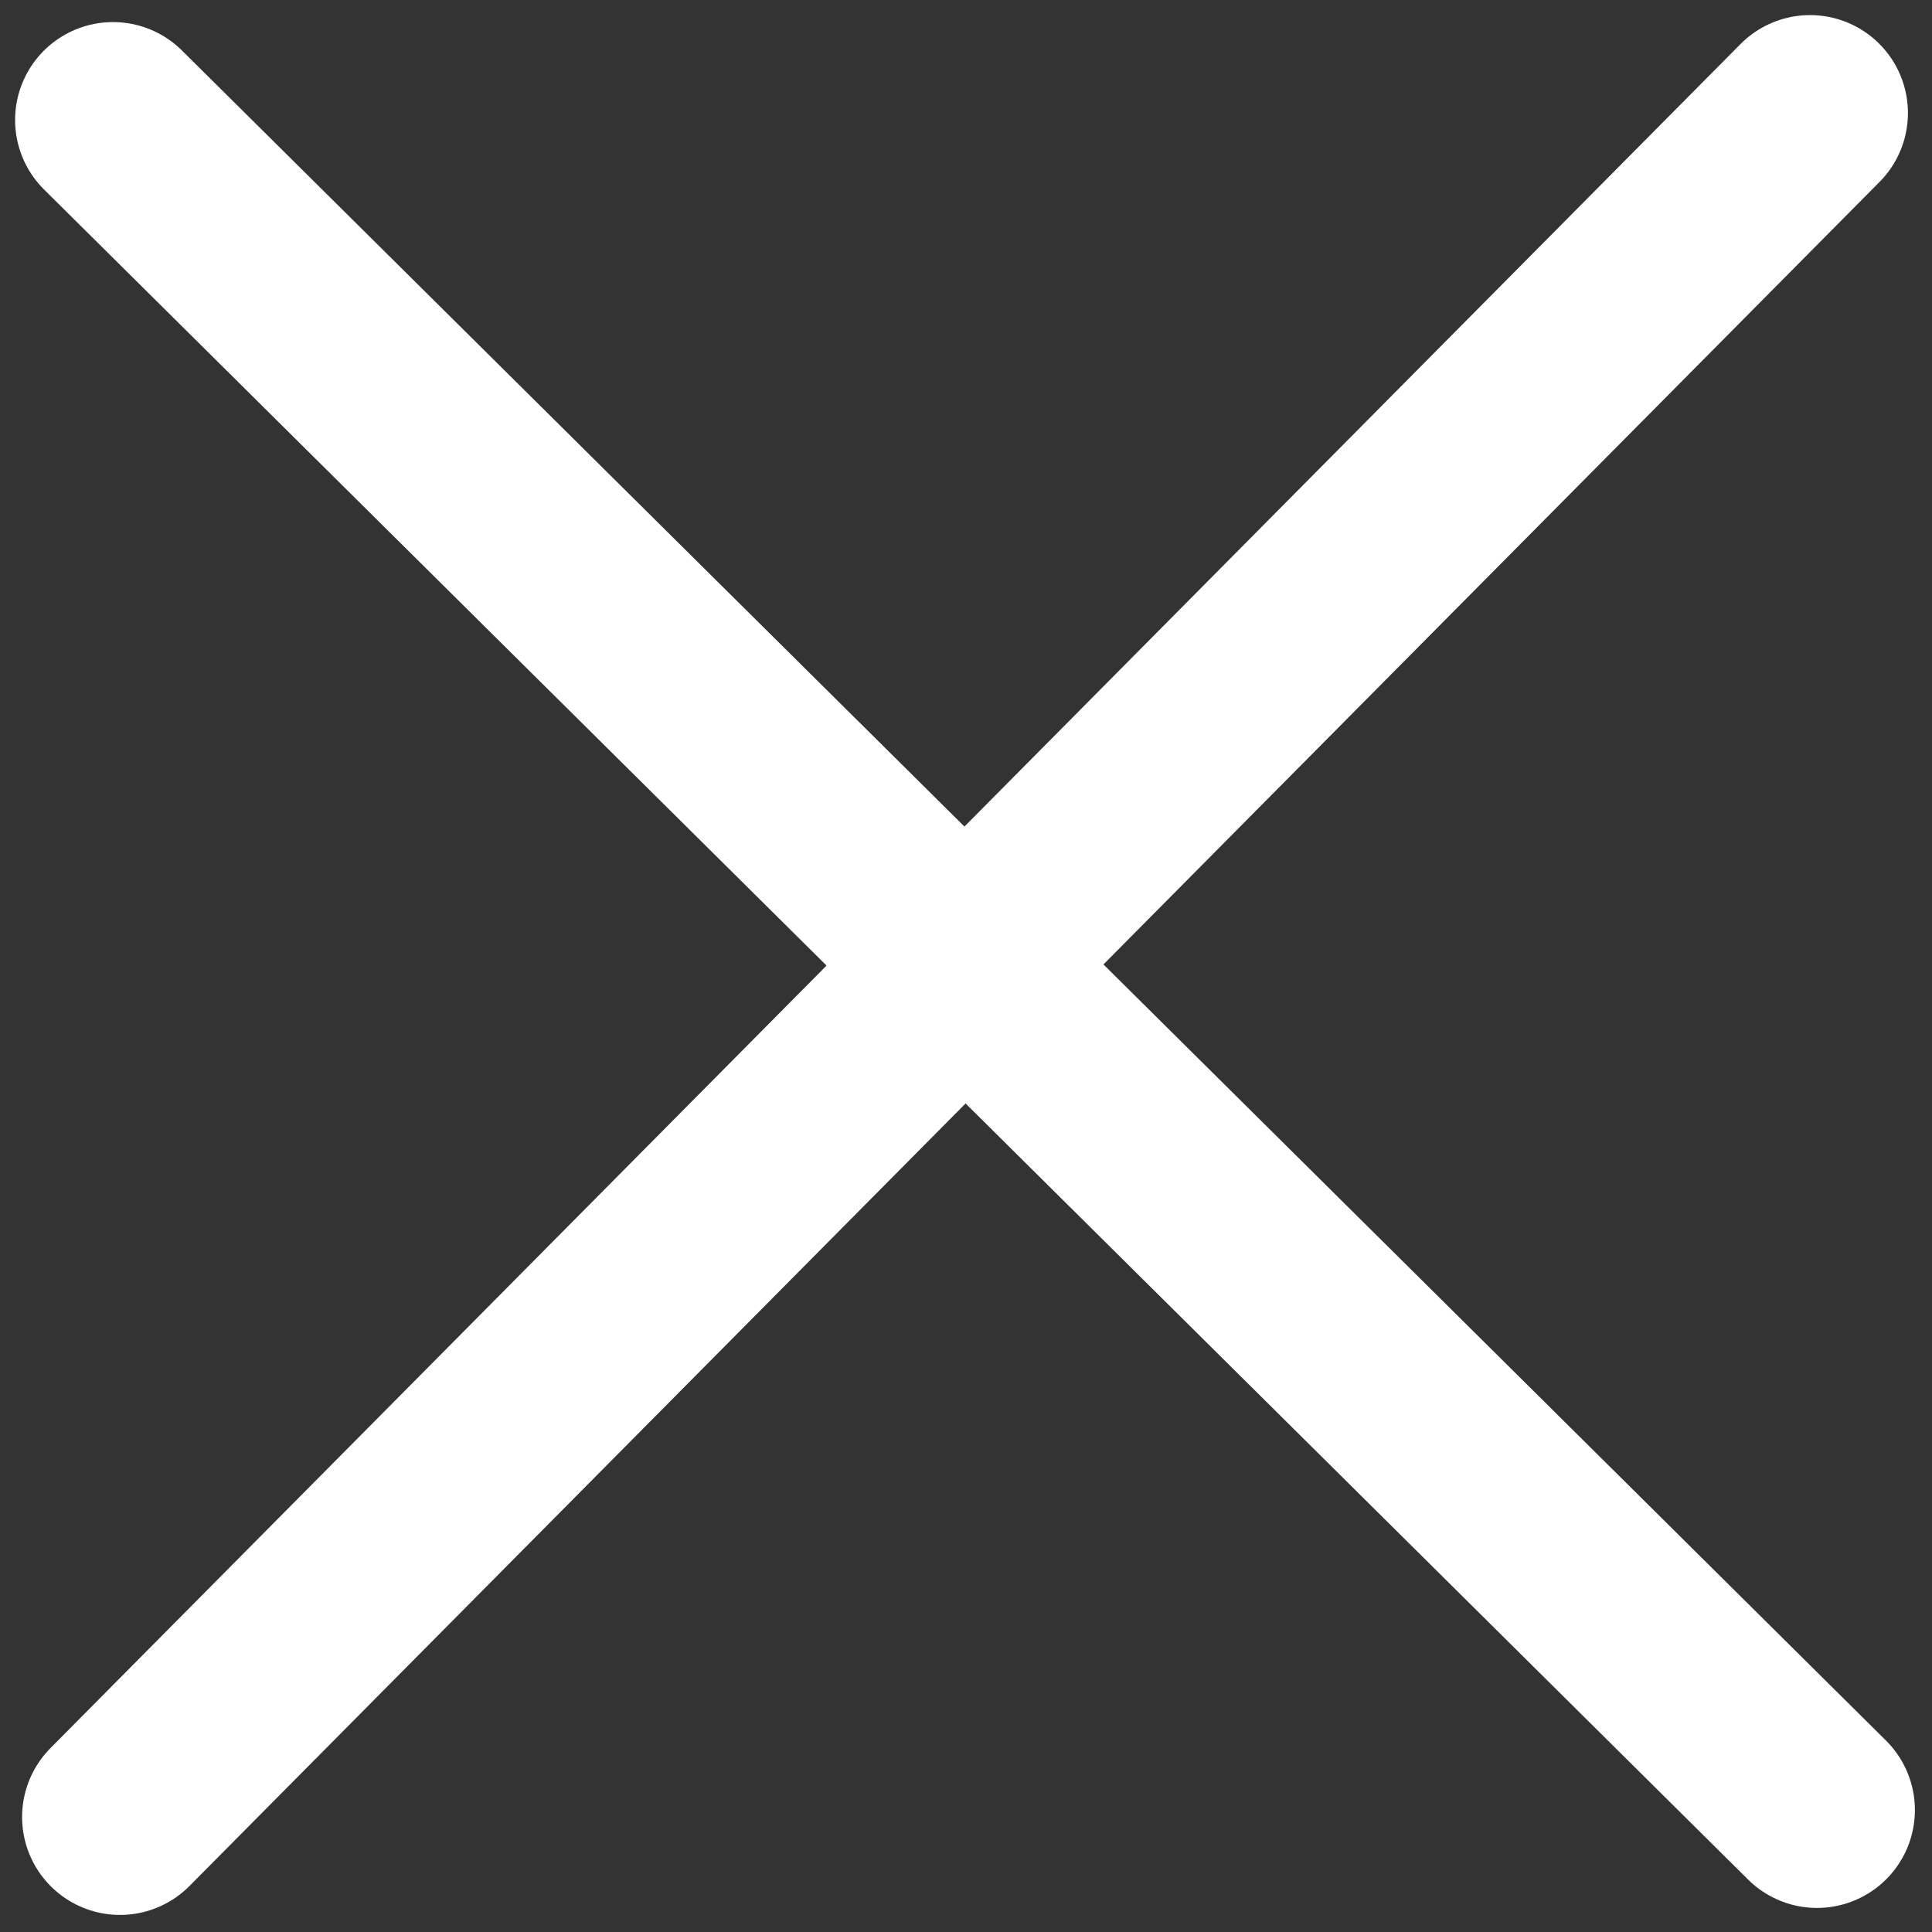 <svg width="30" height="30" viewBox="0 0 74 74" fill="none" xmlns="http://www.w3.org/2000/svg">
<rect x="0" y="0" width="74" height="74" fill="#333333" stroke="none"/>
<path d="M69.328 4.328L36.962 36.962L69.595 69.328" stroke="white" stroke-width="7.5" stroke-linecap="round"/>
<path d="M4.328 4.596L36.962 36.962L4.596 69.596" stroke="white" stroke-width="7.5" stroke-linecap="round"/>
</svg>
